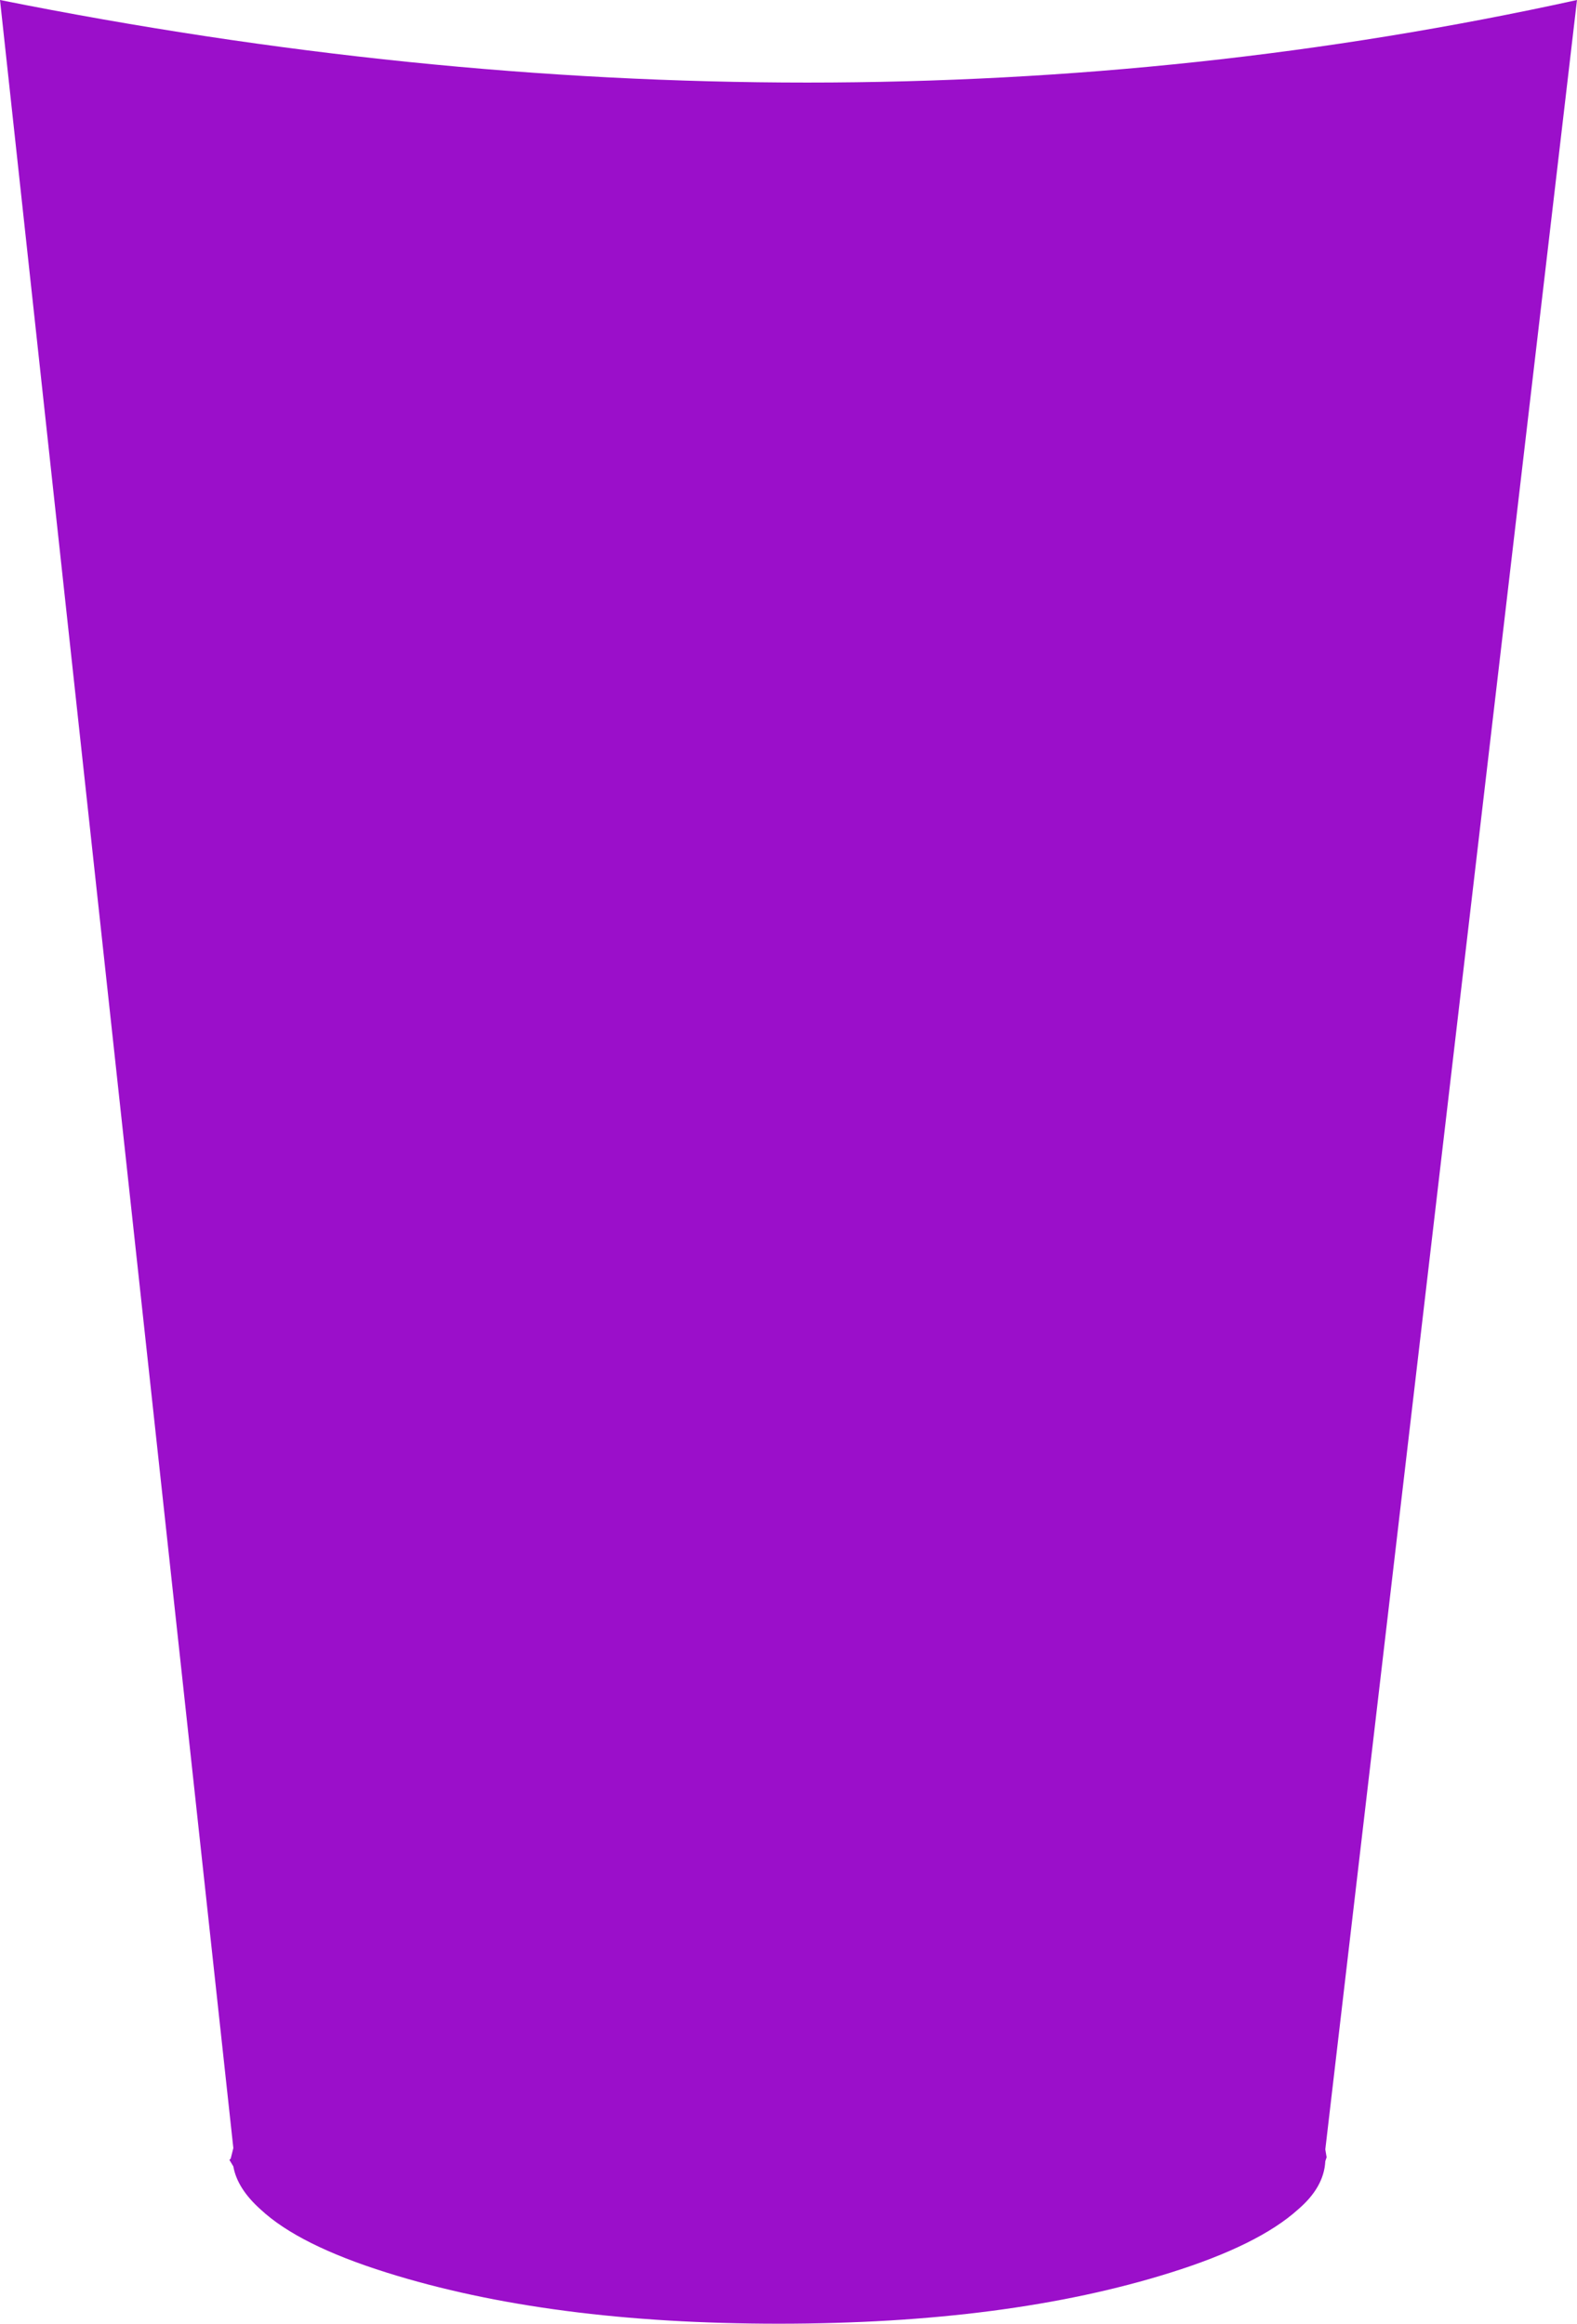 <?xml version="1.0" encoding="UTF-8" standalone="no"?>
<svg xmlns:ffdec="https://www.free-decompiler.com/flash" xmlns:xlink="http://www.w3.org/1999/xlink" ffdec:objectType="shape" height="88.65px" width="60.15px" xmlns="http://www.w3.org/2000/svg">
  <g transform="matrix(1.0, 0.0, 0.0, 1.0, -4.2, -14.55)">
    <path d="M13.1 97.2 L12.95 96.95 13.0 96.9 13.1 96.5 4.2 14.55 Q35.7 20.85 64.35 14.55 L54.75 96.55 54.8 96.85 54.75 97.0 Q54.7 98.0 53.7 98.85 52.2 100.2 48.85 101.25 42.65 103.2 33.9 103.2 25.15 103.2 18.95 101.25 15.6 100.2 14.15 98.85 13.25 98.05 13.1 97.2" fill="#9b0fca" fill-rule="evenodd" stroke="none"/>
  </g>
</svg>

